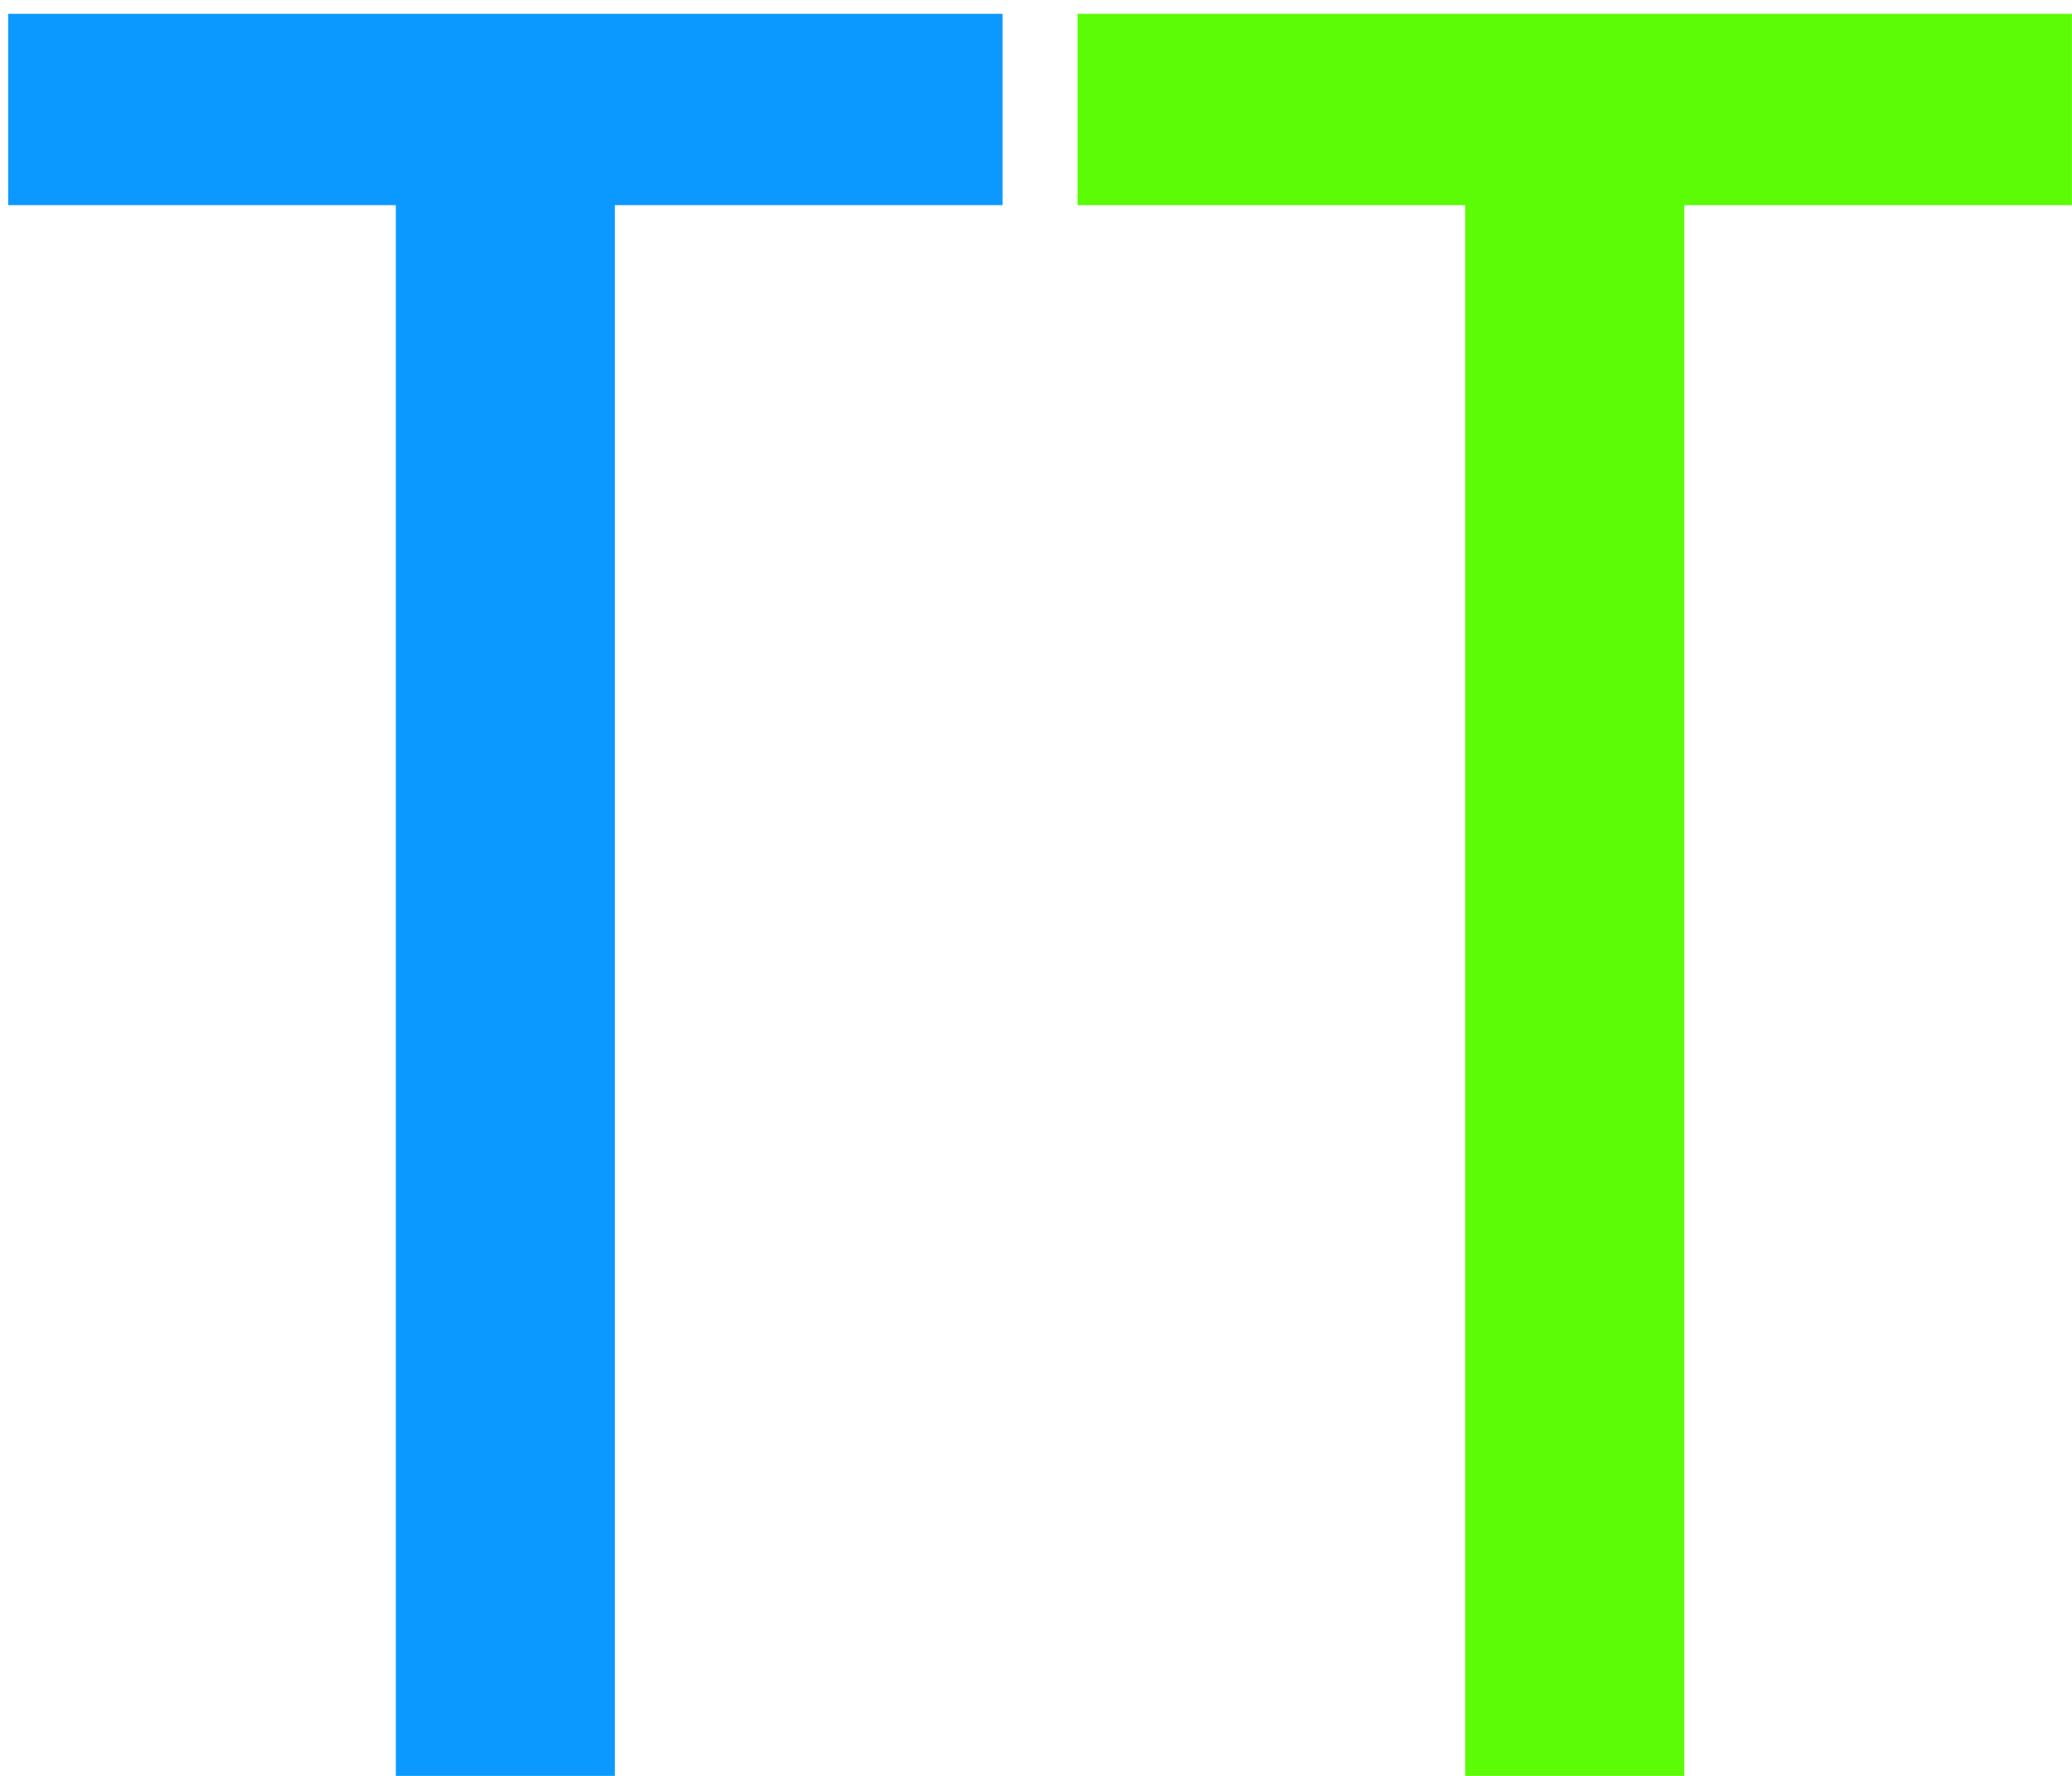 <svg width="70" height="60" viewBox="0 0 70 60" fill="none" xmlns="http://www.w3.org/2000/svg">
<path d="M20.772 6.93V60H13.373V6.93H0.276V0.467H33.87V6.93H20.772Z" fill="#0B99FF"/>
<path d="M56.901 6.93V60H49.502V6.93H36.404V0.467H69.998V6.93H56.901Z" fill="#5CFB06"/>
</svg>
